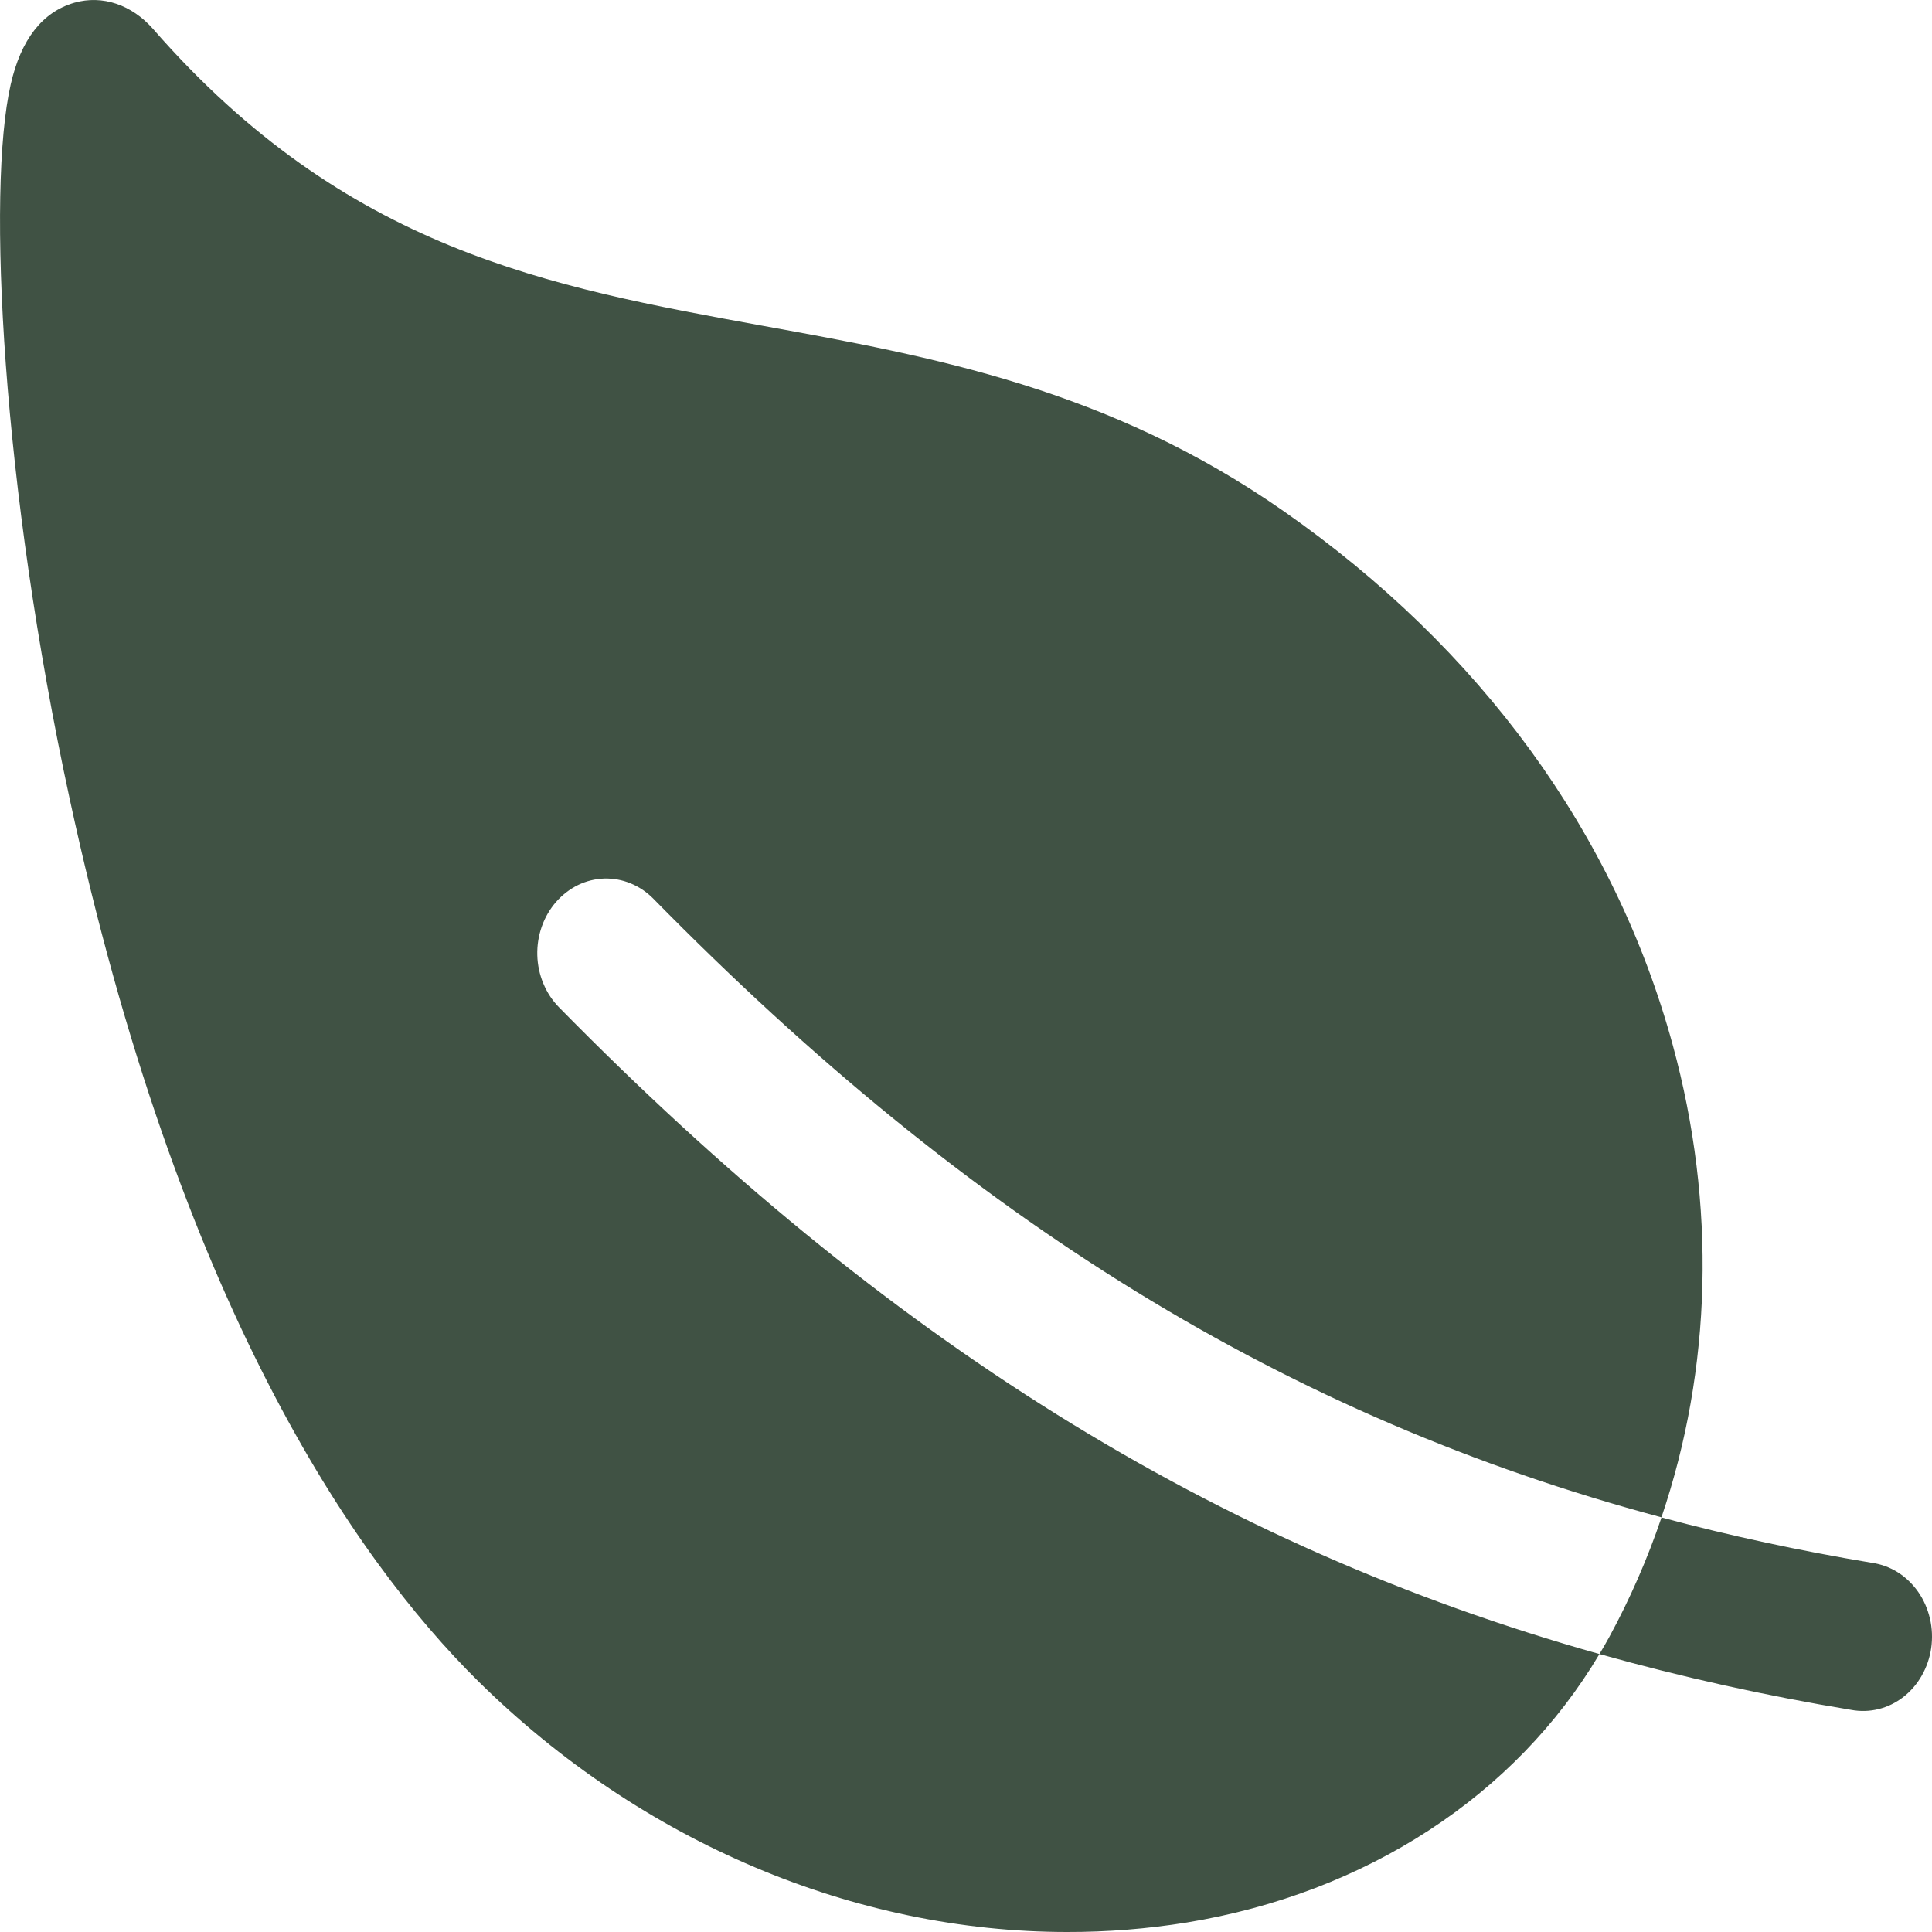 <svg width="30" height="30" viewBox="0 0 30 30" fill="none" xmlns="http://www.w3.org/2000/svg">
<g clip-path="url(#clip0_58_394)">
<path d="M8.635 14.005C8.732 13.895 8.847 13.806 8.975 13.743C9.103 13.681 9.241 13.647 9.381 13.642C9.521 13.638 9.661 13.663 9.792 13.717C9.924 13.771 10.044 13.852 10.146 13.956C15.062 18.962 19.994 22.008 25.799 23.561C26.582 21.251 26.652 18.709 25.975 16.229C25.078 12.938 22.988 10.071 19.934 7.938C17.207 6.034 14.482 5.538 11.845 5.059C8.519 4.454 5.377 3.883 2.378 0.451C2.044 0.071 1.59 -0.081 1.155 0.042C0.658 0.186 0.325 0.611 0.166 1.312C-0.208 2.954 0.032 7.557 1.084 12.415C2.772 20.22 5.467 24.17 7.43 26.11C9.967 28.613 13.28 30 16.573 30C17.193 30.001 17.813 29.952 18.427 29.853C21.212 29.397 23.53 27.884 24.836 25.684C18.861 24.004 13.757 20.809 8.679 15.64C8.577 15.536 8.494 15.411 8.437 15.272C8.379 15.134 8.347 14.984 8.343 14.832C8.339 14.68 8.363 14.529 8.413 14.387C8.463 14.245 8.539 14.115 8.635 14.005ZM29.071 24.268C27.948 24.081 26.859 23.847 25.8 23.563C25.582 24.206 25.311 24.826 24.99 25.417C24.941 25.507 24.889 25.596 24.836 25.684C26.125 26.045 27.431 26.334 28.747 26.551C28.887 26.577 29.03 26.573 29.169 26.539C29.308 26.505 29.439 26.441 29.554 26.352C29.67 26.262 29.768 26.148 29.842 26.017C29.916 25.887 29.966 25.741 29.988 25.589C30.009 25.437 30.003 25.282 29.968 25.133C29.933 24.984 29.872 24.843 29.787 24.721C29.701 24.598 29.594 24.494 29.471 24.416C29.349 24.339 29.212 24.288 29.071 24.268Z" fill="#405244"/>
</g>
<defs>
<clipPath id="clip0_58_394">
<rect width="30" height="30" fill="white"/>
</clipPath>
</defs>
</svg>
